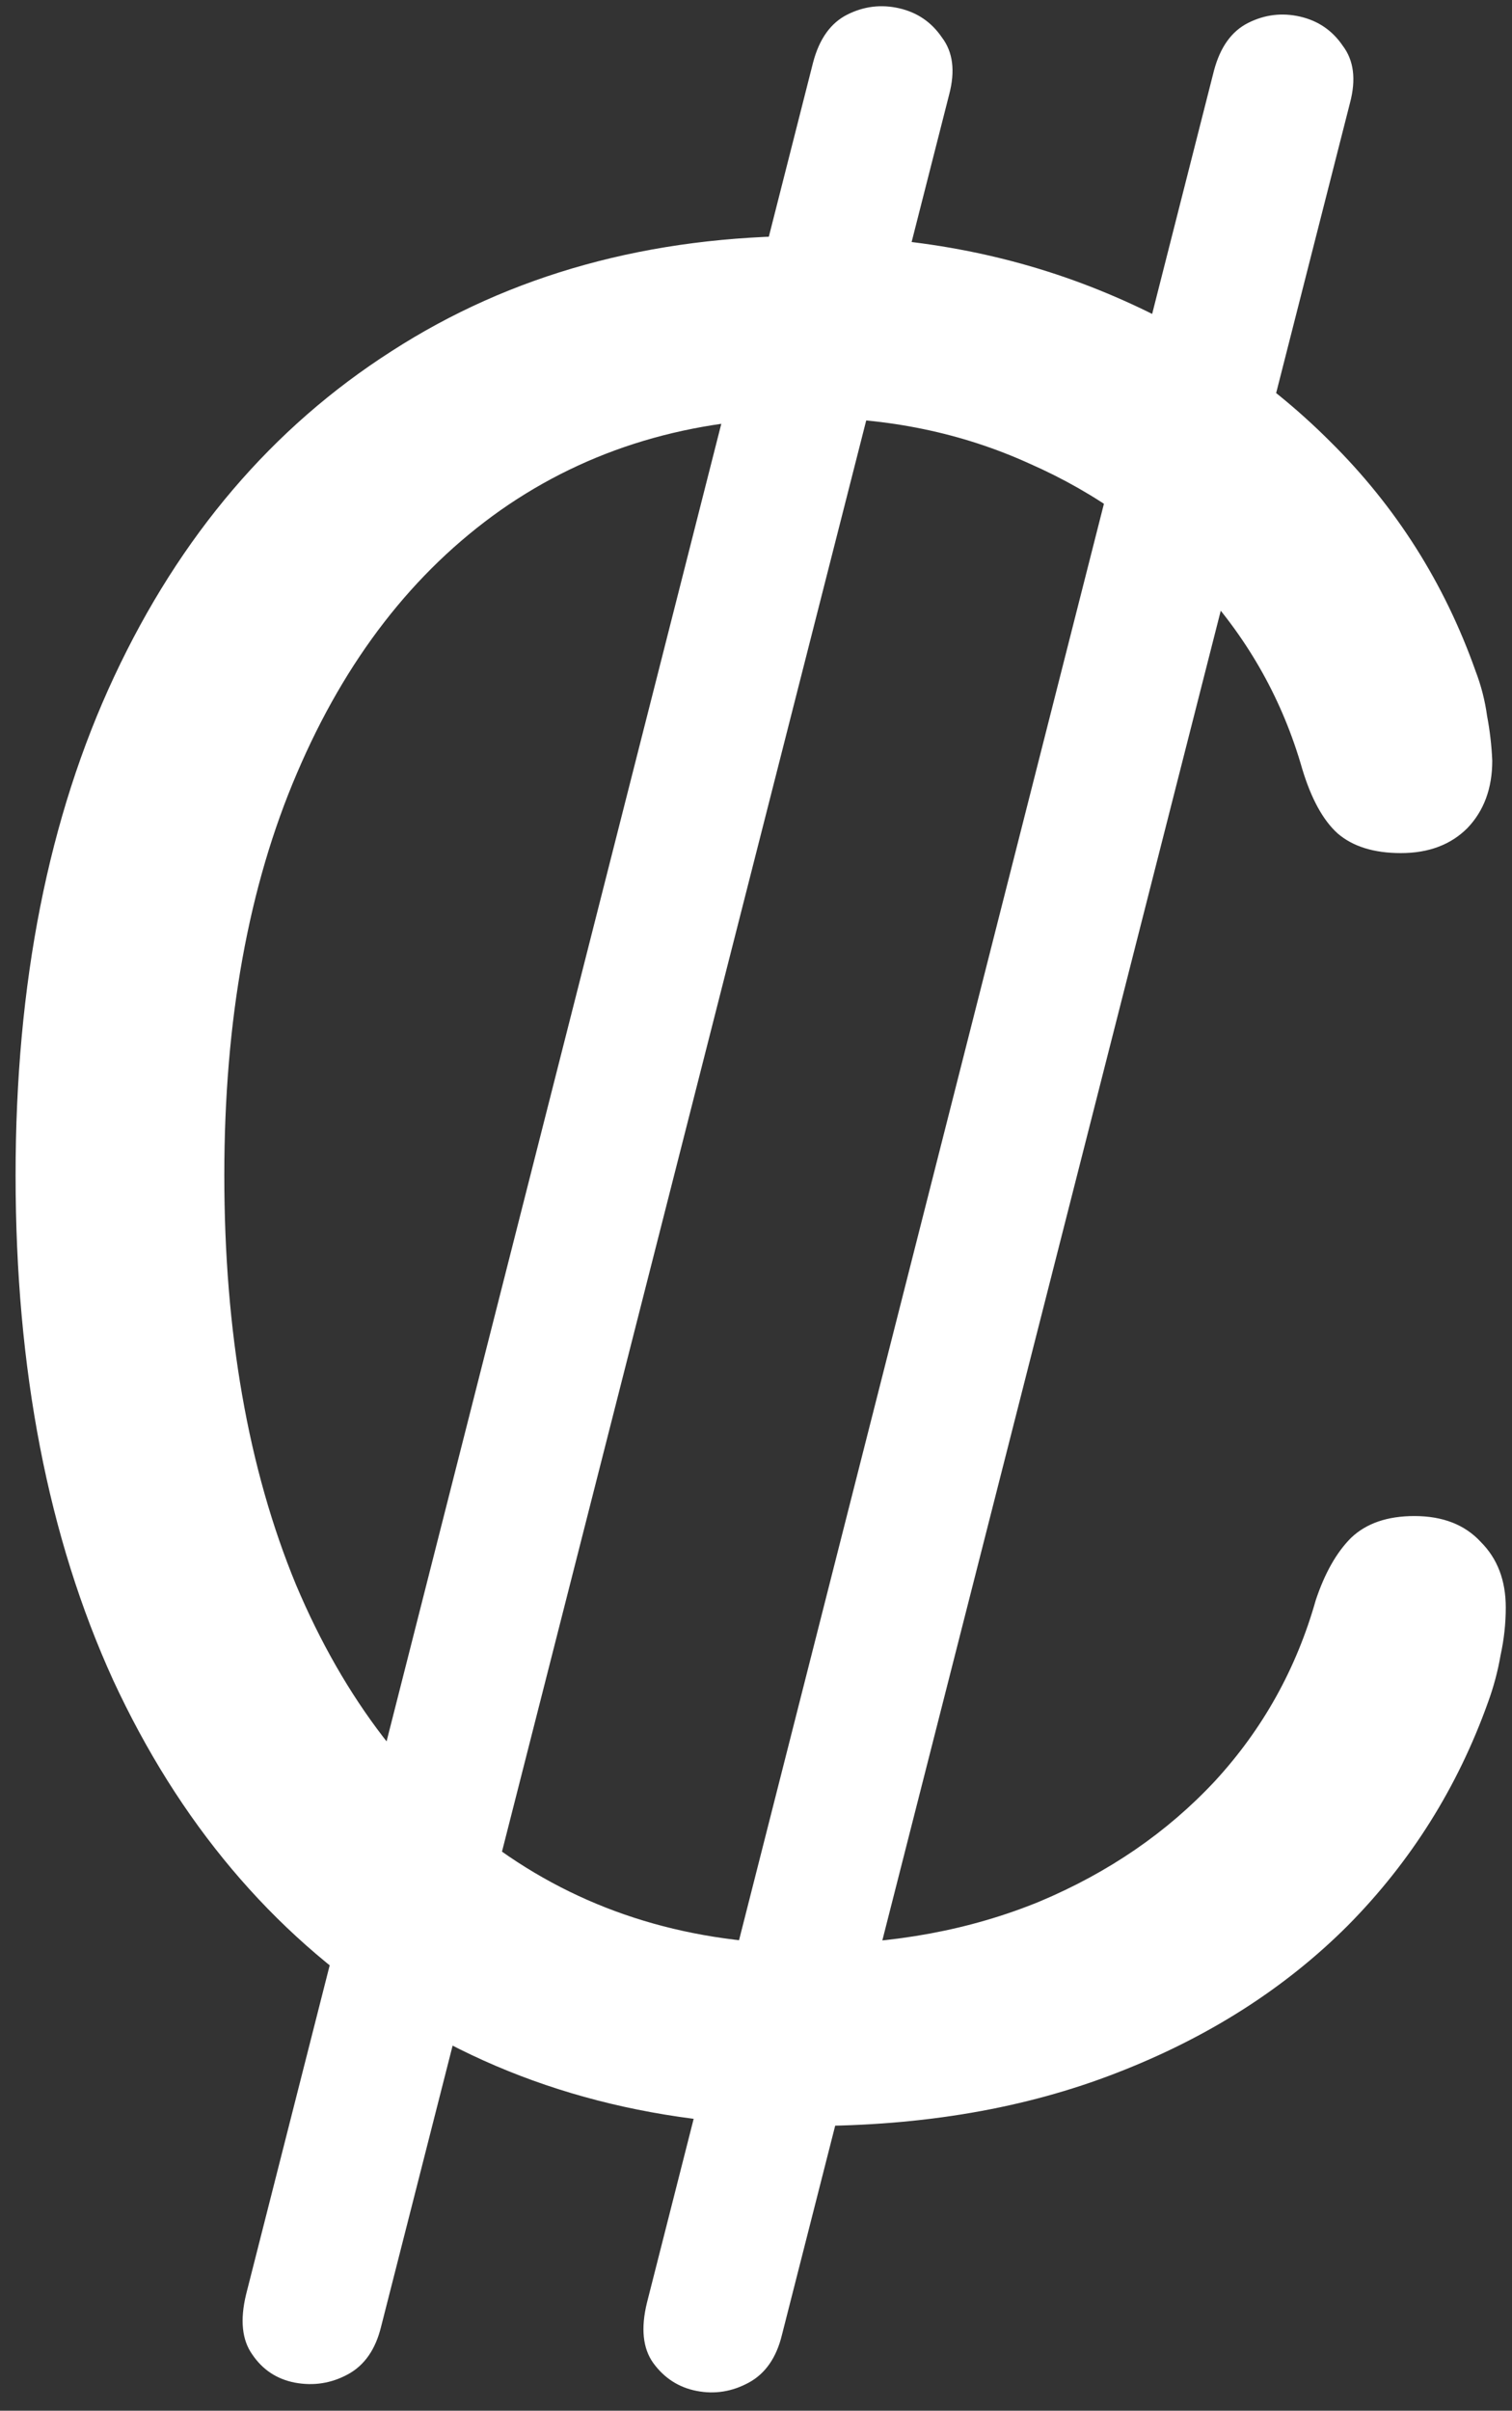 <svg width="91" height="145" viewBox="0 0 91 145" fill="none" xmlns="http://www.w3.org/2000/svg">
<rect x="0" y="0" width="91" height="145" fill="#333333" stroke="none"/>
<path d="M48.688 127.875C55.562 127.875 61.729 126.812 67.188 124.688C72.688 122.562 77.333 119.604 81.125 115.812C84.917 111.979 87.729 107.5 89.562 102.375C89.896 101.458 90.146 100.521 90.312 99.562C90.521 98.604 90.625 97.646 90.625 96.688C90.625 95.062 90.125 93.75 89.125 92.75C88.167 91.708 86.833 91.188 85.125 91.188C83.5 91.188 82.229 91.625 81.312 92.5C80.438 93.375 79.729 94.625 79.188 96.25C78.021 100.375 76 104 73.125 107.125C70.25 110.208 66.729 112.625 62.562 114.375C58.396 116.083 53.792 116.938 48.75 116.938C41.625 116.938 35.417 115.062 30.125 111.312C24.833 107.562 20.729 102.229 17.812 95.312C14.938 88.354 13.5 80.146 13.5 70.688C13.5 61.354 14.958 53.292 17.875 46.5C20.792 39.667 24.875 34.396 30.125 30.688C35.417 26.979 41.604 25.125 48.688 25.125C53.479 25.125 57.896 26.042 61.938 27.875C66.021 29.667 69.479 32.167 72.312 35.375C75.188 38.542 77.208 42.167 78.375 46.25C78.917 48.042 79.625 49.333 80.5 50.125C81.417 50.917 82.688 51.312 84.312 51.312C85.979 51.312 87.312 50.812 88.312 49.812C89.312 48.771 89.812 47.417 89.812 45.75C89.771 44.833 89.667 43.938 89.5 43.062C89.375 42.146 89.146 41.25 88.812 40.375C86.938 35.083 84.021 30.479 80.062 26.562C76.146 22.646 71.5 19.604 66.125 17.438C60.75 15.271 54.938 14.188 48.688 14.188C39.104 14.188 30.729 16.5 23.562 21.125C16.396 25.708 10.833 32.229 6.875 40.688C2.917 49.146 0.938 59.146 0.938 70.688C0.938 82.354 2.896 92.479 6.812 101.062C10.771 109.604 16.333 116.208 23.5 120.875C30.667 125.542 39.062 127.875 48.688 127.875ZM38.938 138.5C38.562 140.042 38.688 141.25 39.312 142.125C39.979 143.042 40.854 143.604 41.938 143.812C43.021 144.021 44.062 143.854 45.062 143.312C46.062 142.771 46.729 141.812 47.062 140.438L81.25 6.188C81.625 4.771 81.479 3.625 80.812 2.75C80.188 1.833 79.333 1.25 78.25 1C77.167 0.75 76.125 0.875 75.125 1.375C74.125 1.875 73.438 2.833 73.062 4.25L38.938 138.5ZM14.812 138C14.438 139.542 14.562 140.75 15.188 141.625C15.812 142.542 16.667 143.104 17.75 143.312C18.875 143.521 19.938 143.354 20.938 142.812C21.938 142.271 22.604 141.312 22.938 139.938L57.125 5.688C57.5 4.271 57.354 3.125 56.688 2.25C56.062 1.333 55.208 0.75 54.125 0.5C53.042 0.25 52 0.375 51 0.875C50 1.375 49.312 2.333 48.938 3.75L14.812 138Z" fill="white"/>
</svg>
